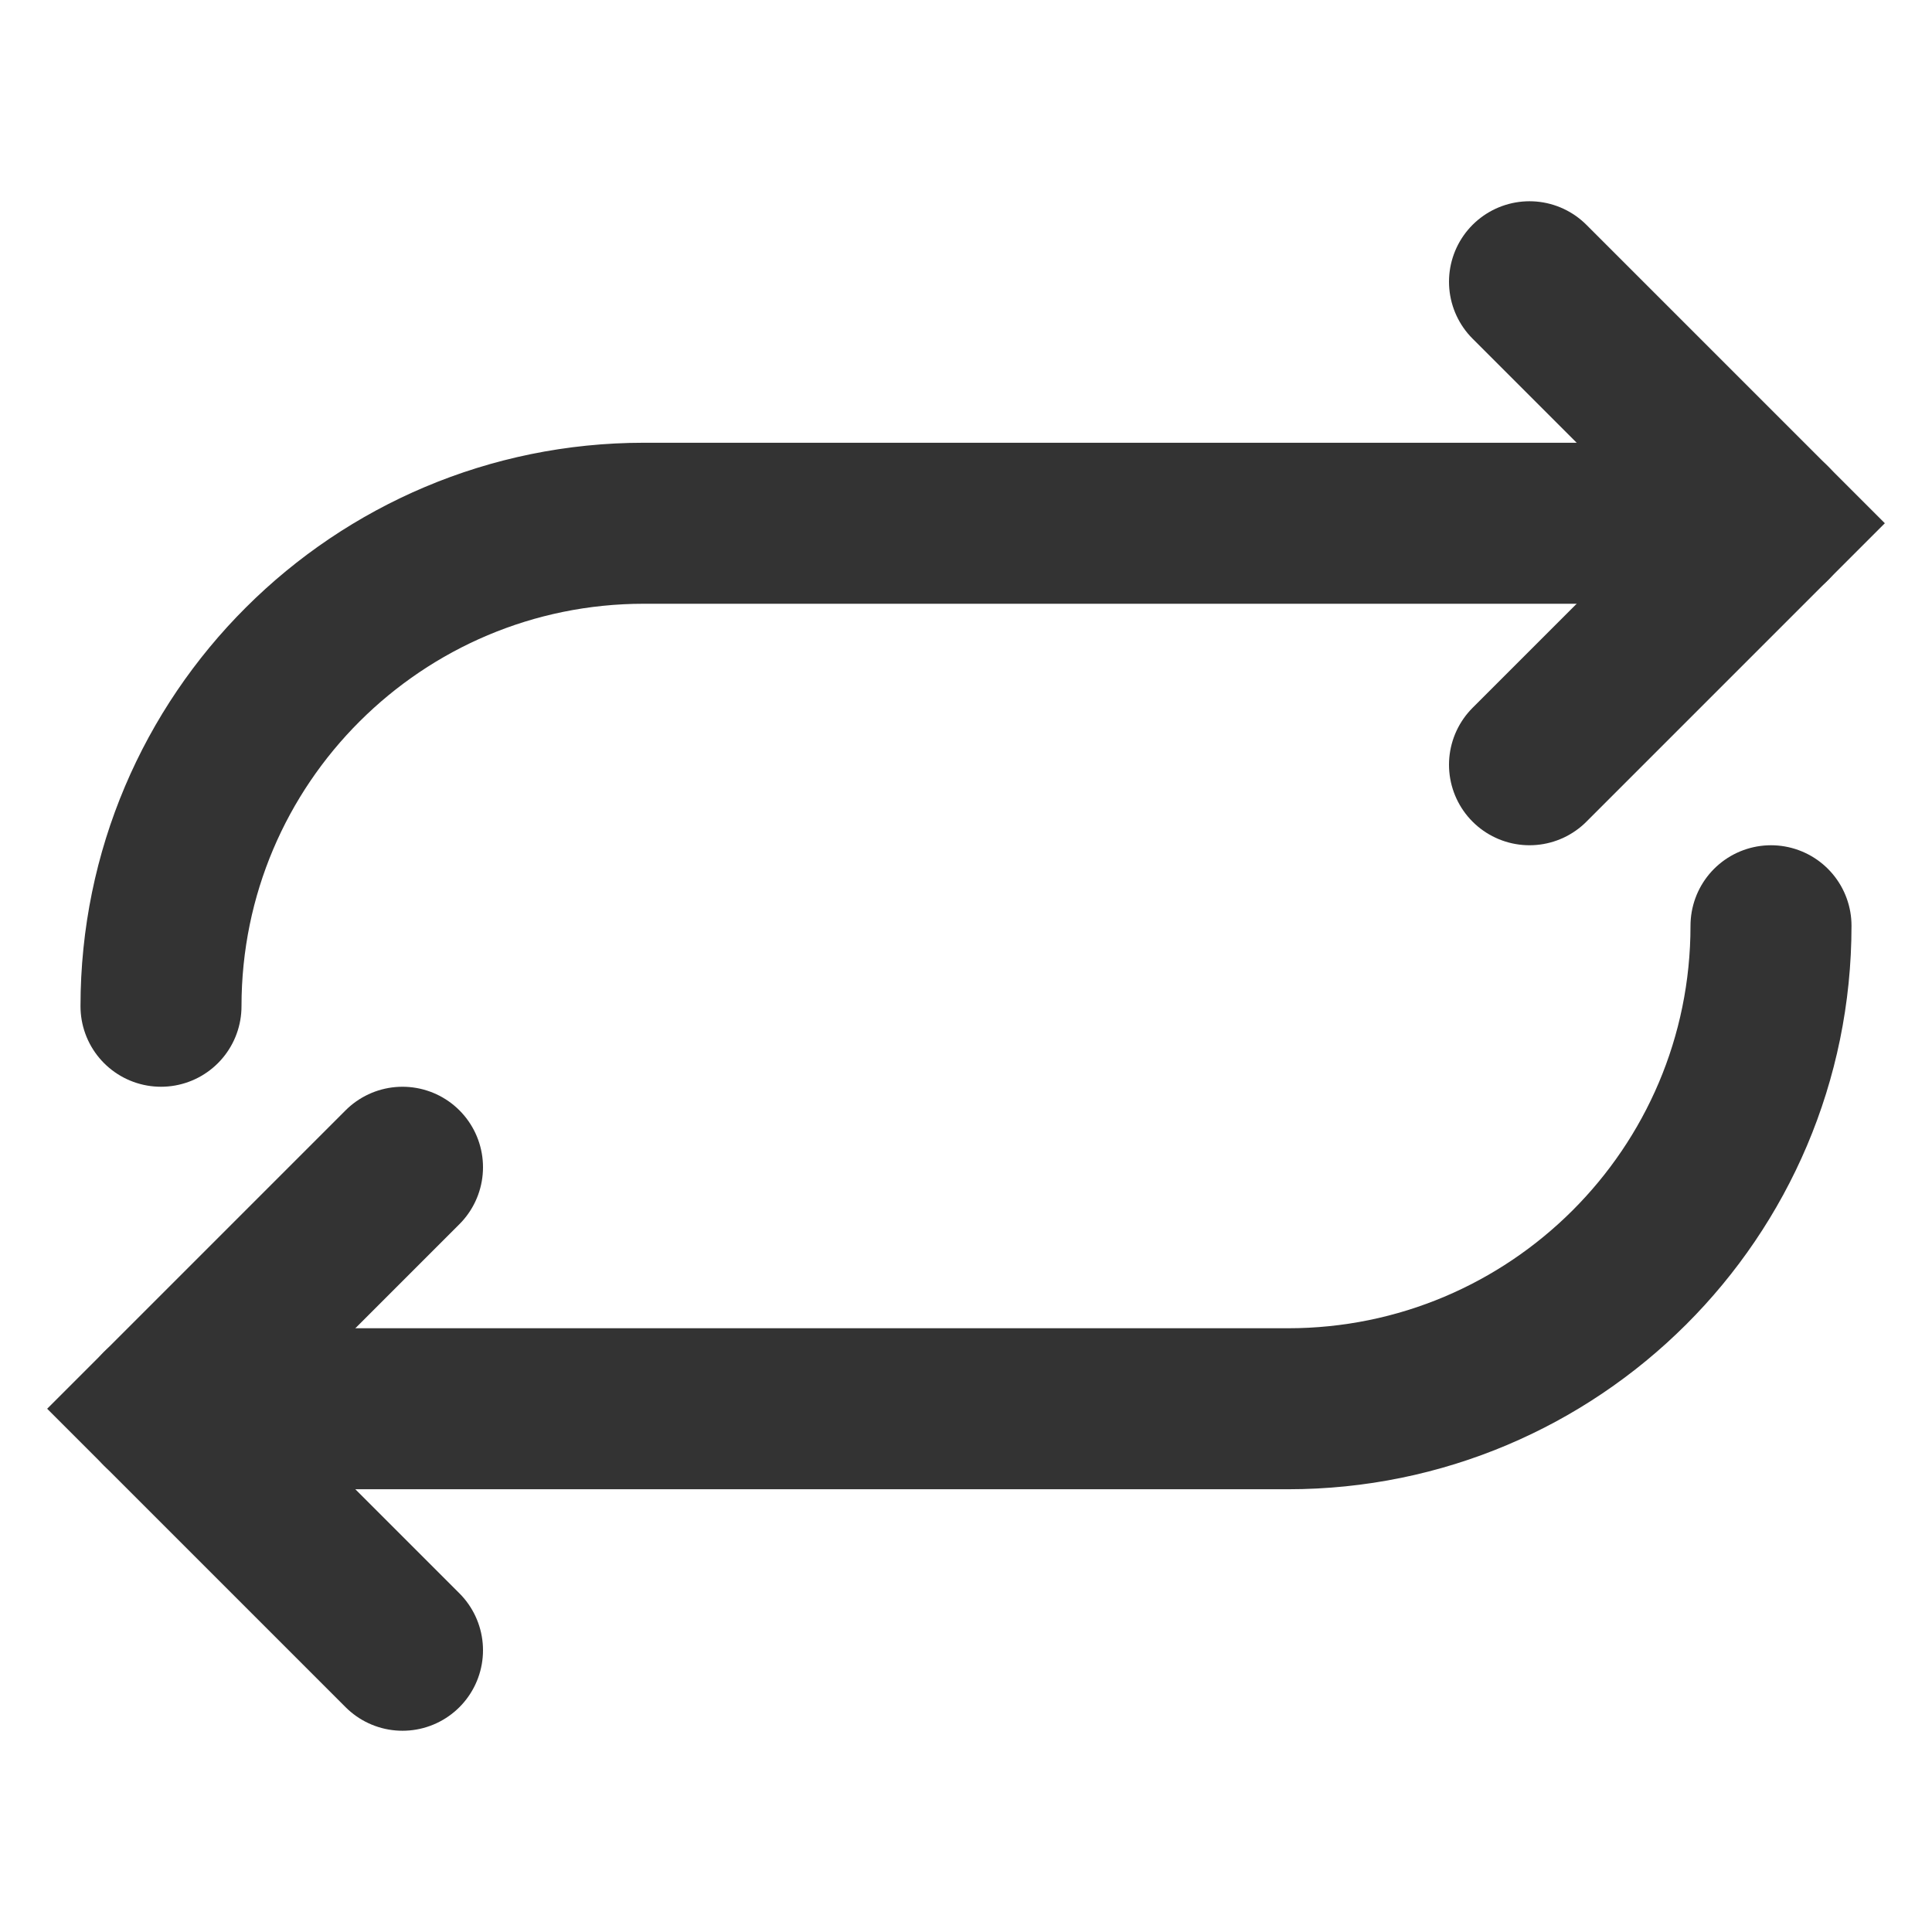 <?xml version="1.0" encoding="UTF-8"?><svg width="36" height="36" viewBox="0 0 48 48" fill="none" xmlns="http://www.w3.org/2000/svg"><path d="M4 25C4 18.35 9.396 13 16 13H44" stroke="#333" stroke-width="4" stroke-linecap="round" stroke-linejoin="miter"/><path d="M38 7L44 13L38 19" stroke="#333" stroke-width="4" stroke-linecap="round" stroke-linejoin="miter"/><path d="M44 23C44 29.65 38.604 35 32 35H4" stroke="#333" stroke-width="4" stroke-linecap="round" stroke-linejoin="miter"/><path d="M10 41L4 35L10 29" stroke="#333" stroke-width="4" stroke-linecap="round" stroke-linejoin="miter"/></svg>